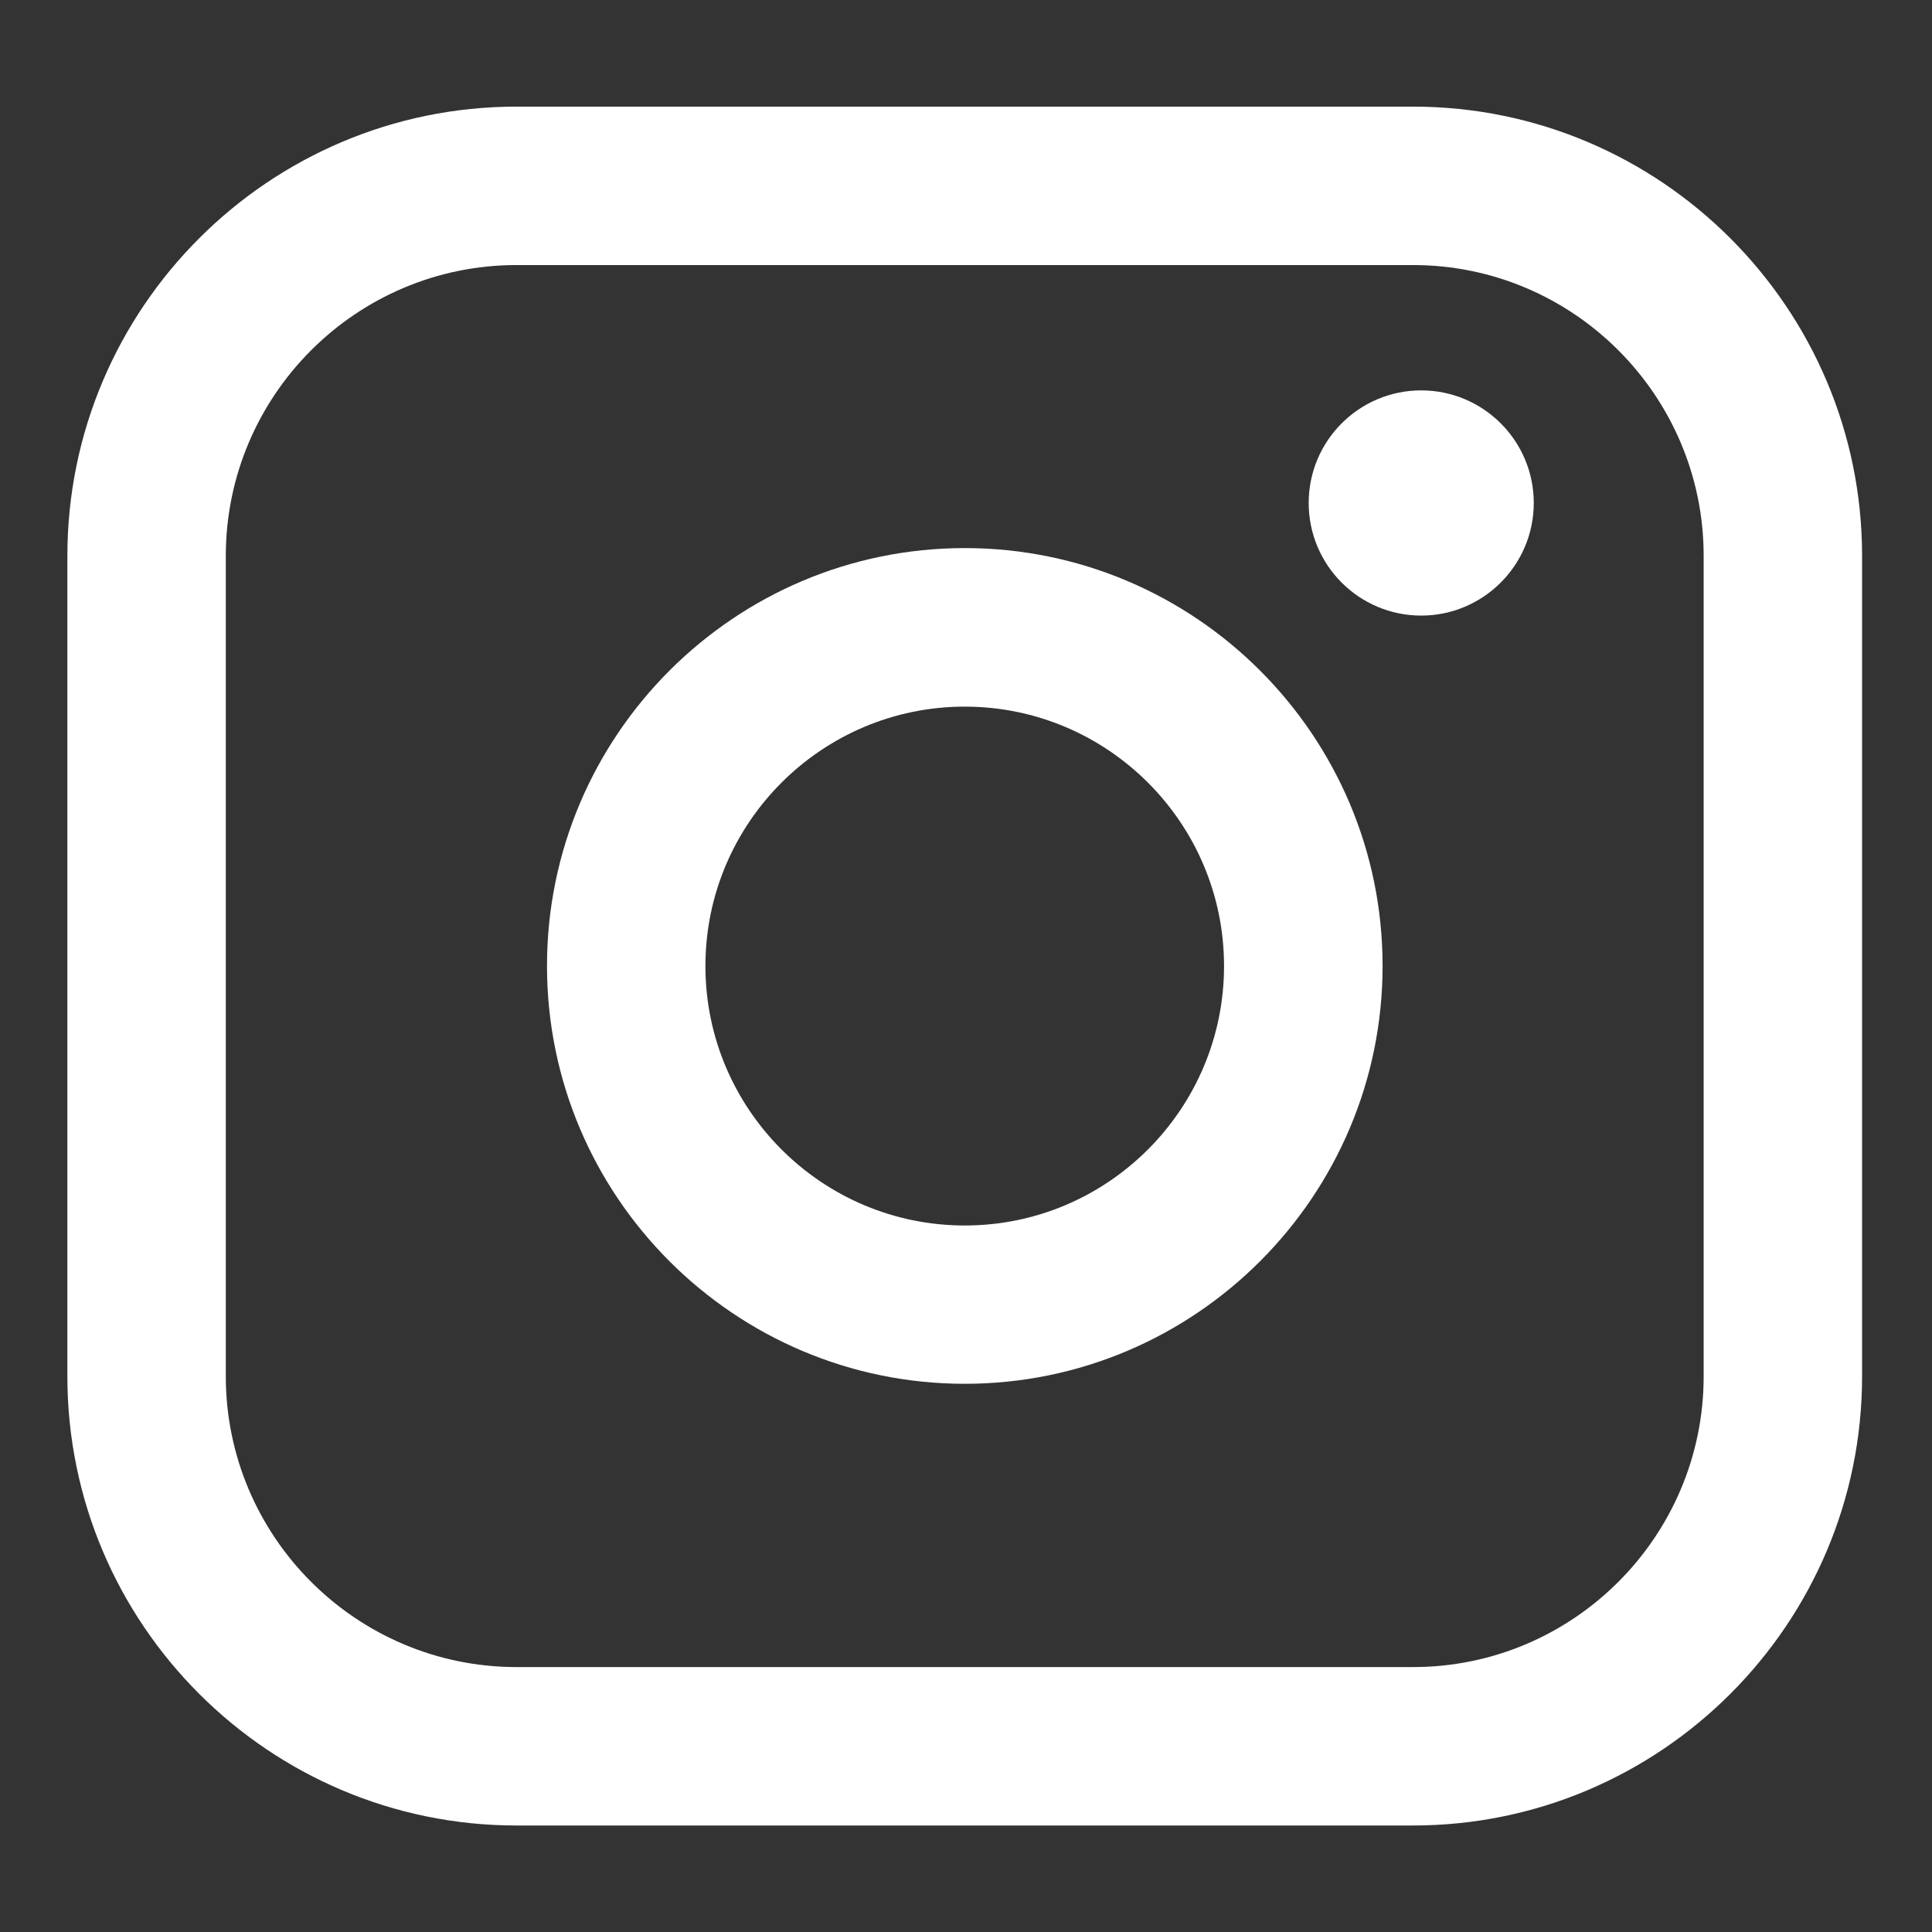 <svg width="16" height="16" viewBox="0 0 16 16" fill="none" xmlns="http://www.w3.org/2000/svg">
<rect x="0" y="0" width="16" height="16" fill="#333333" stroke="none"/>
<path d="M11.702 0.883H4.278C2.227 0.883 0.558 2.552 0.558 4.604V11.398C0.558 13.449 2.227 15.118 4.278 15.118H11.702C13.753 15.118 15.421 13.449 15.421 11.398V4.604C15.421 2.552 13.753 0.883 11.702 0.883ZM1.87 4.604C1.87 3.276 2.95 2.195 4.278 2.195H11.702C13.029 2.195 14.109 3.276 14.109 4.604V11.398C14.109 12.725 13.029 13.806 11.702 13.806H4.278C2.95 13.806 1.87 12.725 1.87 11.398V4.604Z" fill="white"/>
<path d="M7.99 11.46C9.897 11.46 11.45 9.908 11.45 7.999C11.45 6.091 9.898 4.539 7.99 4.539C6.082 4.539 4.53 6.091 4.53 7.999C4.53 9.908 6.082 11.46 7.99 11.46ZM7.99 5.852C9.174 5.852 10.137 6.816 10.137 8C10.137 9.185 9.174 10.149 7.99 10.149C6.805 10.149 5.842 9.185 5.842 8C5.842 6.816 6.805 5.852 7.99 5.852Z" fill="white"/>
<path d="M11.77 5.098C12.283 5.098 12.702 4.68 12.702 4.165C12.702 3.651 12.284 3.233 11.77 3.233C11.255 3.233 10.838 3.651 10.838 4.165C10.838 4.68 11.255 5.098 11.77 5.098Z" fill="white"/>
</svg>
